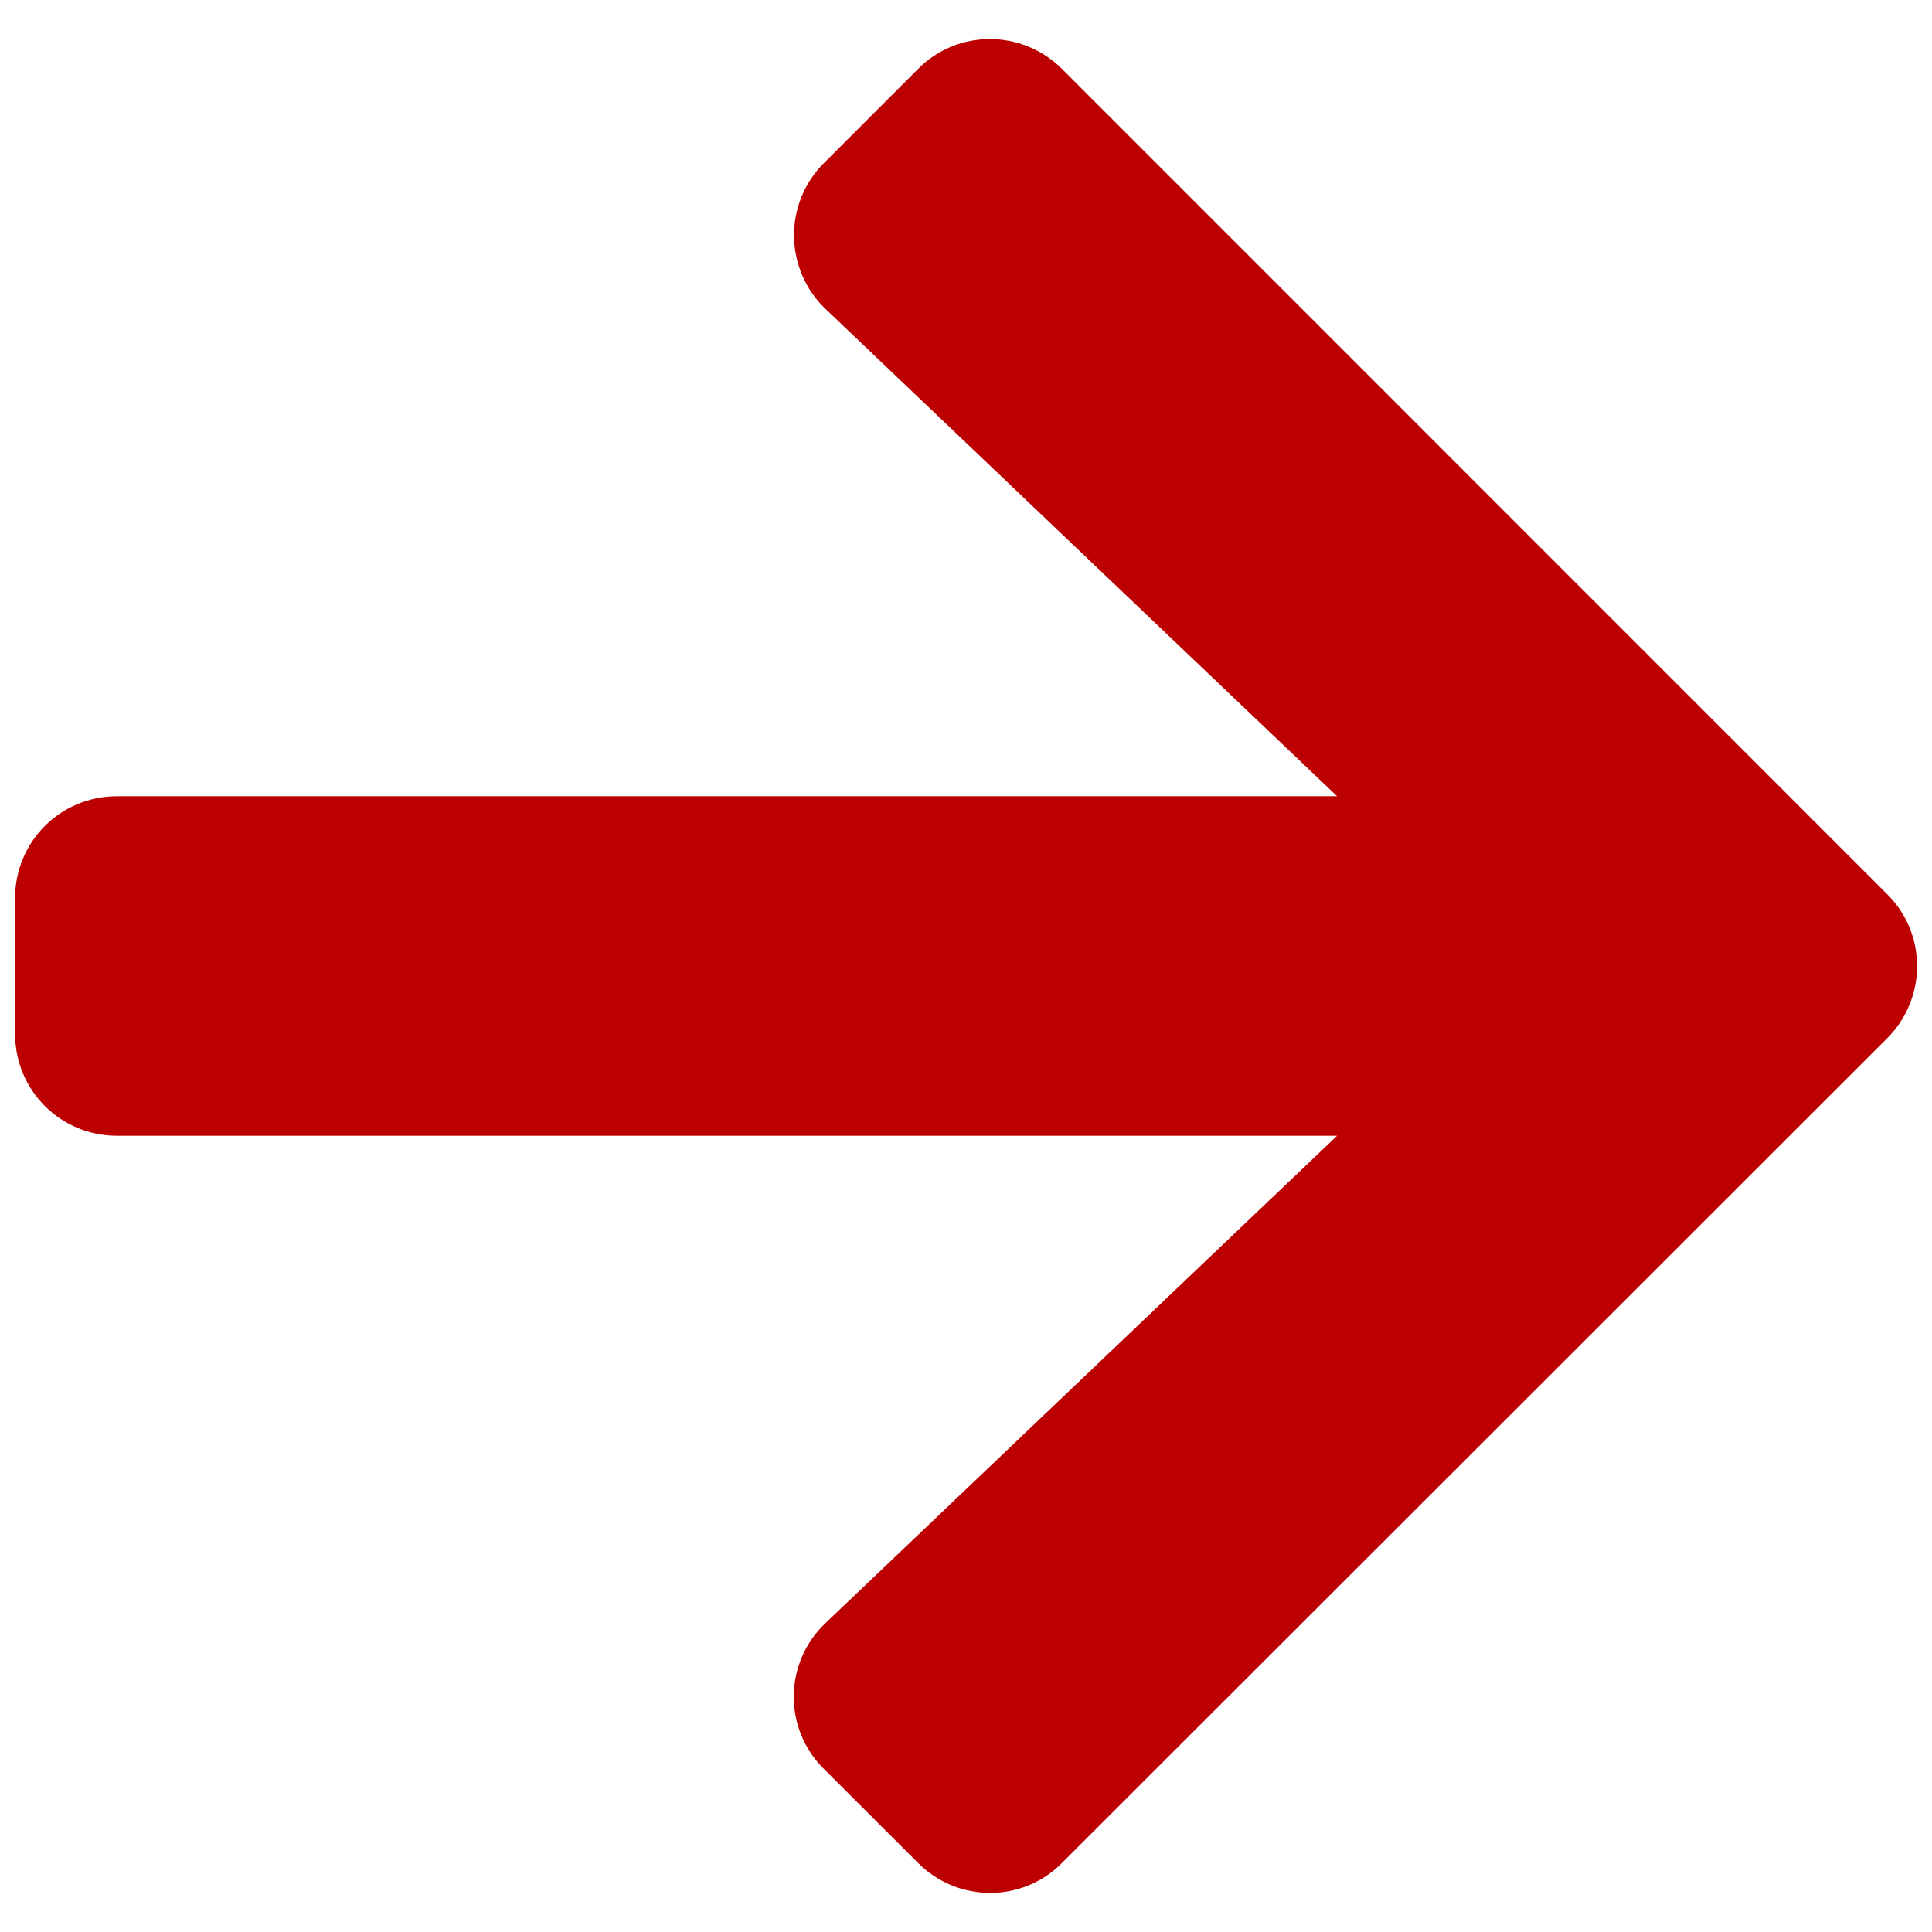 <svg width="16" height="16" viewBox="0 0 16 16" fill="none" xmlns="http://www.w3.org/2000/svg">
<path d="M6.822 14.648L7.603 15.428C7.933 15.759 8.468 15.759 8.795 15.428L15.629 8.598C15.959 8.267 15.959 7.733 15.629 7.406L8.795 0.571C8.464 0.241 7.93 0.241 7.603 0.571L6.822 1.352C6.488 1.686 6.495 2.231 6.836 2.558L11.073 6.594H0.969C0.501 6.594 0.125 6.97 0.125 7.437V8.562C0.125 9.03 0.501 9.406 0.969 9.406H11.073L6.836 13.442C6.492 13.769 6.485 14.314 6.822 14.648Z" fill="#BC0000"/>
</svg>
